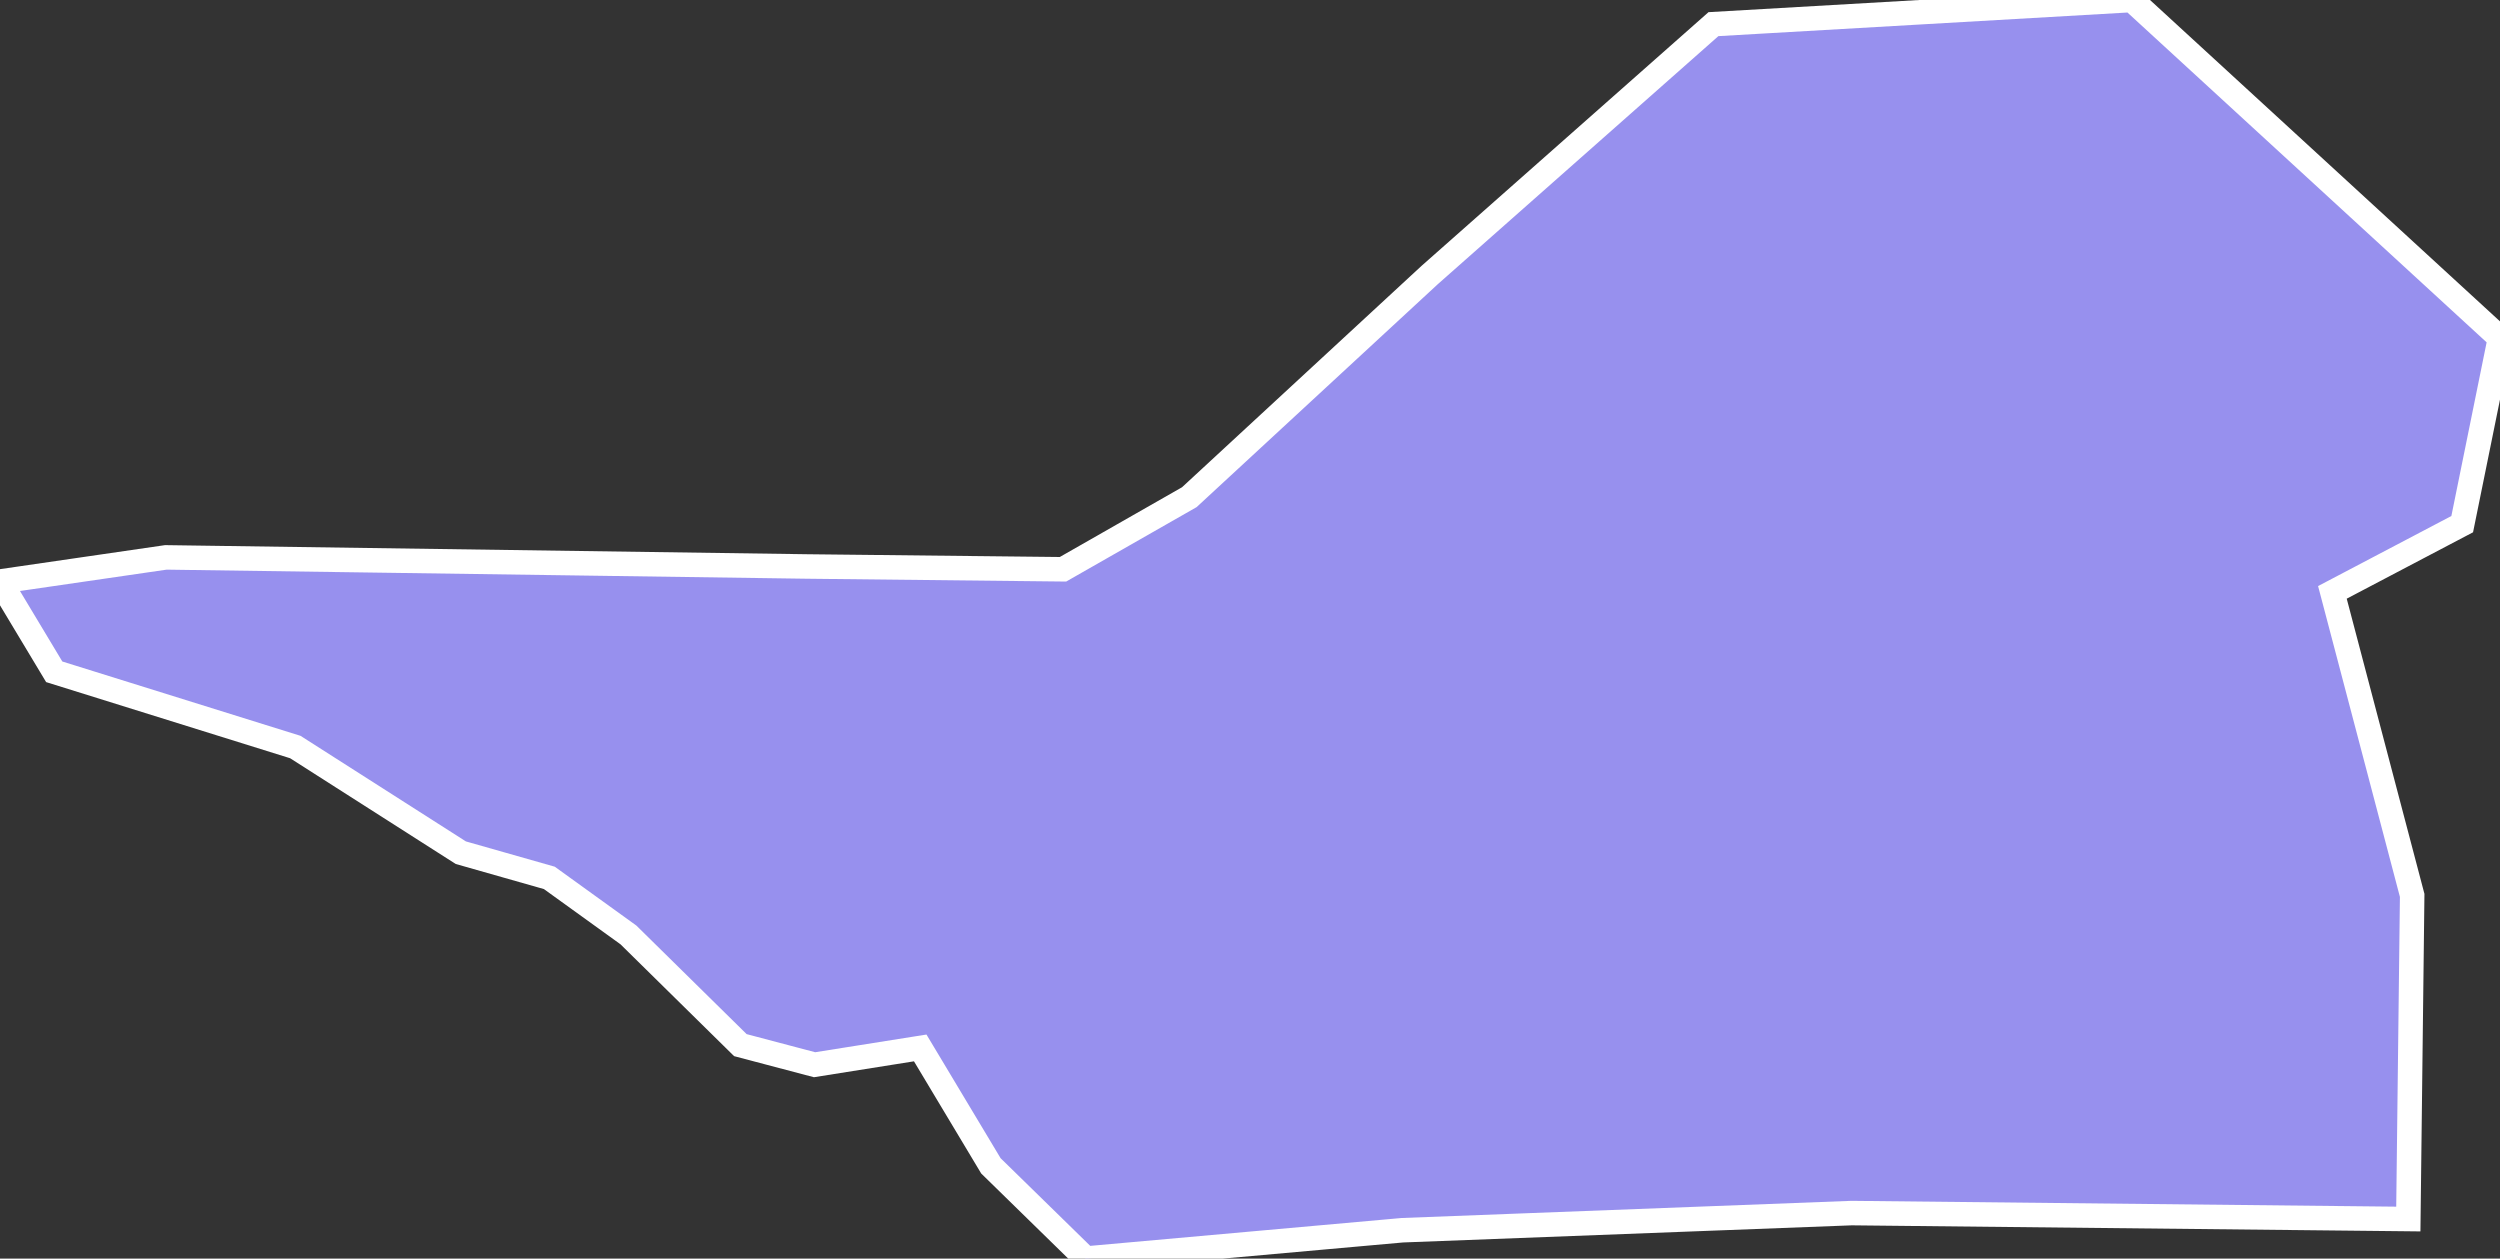 <svg xmlns="http://www.w3.org/2000/svg" viewBox="286.905 251.633 71.45 35.97" width="71.45" height="35.97">
            <rect x="286.905" y="251.633" width="71.45" height="35.97" fill="#333333" stroke="none"/>
            <path 
                d="m 358.355,261.293 0,0 -1.08,5.32 -3.71,1.95 2.28,8.66 -0.11,9.25 -15.91,-0.17 -12.84,0.49 -9.05,0.81 -2.71,-2.65 -2.02,-3.37 -3.02,0.48 -2.12,-0.56 -3.2,-3.15 -2.26,-1.63 -2.53,-0.72 -4.73,-3.02 -6.89,-2.15 -1.55,-2.58 4.74,-0.69 18.32,0.26 7.32,0.08 3.61,-2.06 6.87,-6.35 8.11,-7.17 11.96,-0.69 10.52,9.66 z" 
                fill="rgb(151, 144, 238)" 
                stroke="white" 
                stroke-width=".7px"
                title="Amolatar" 
                id="UG-314" 
            />
        </svg>